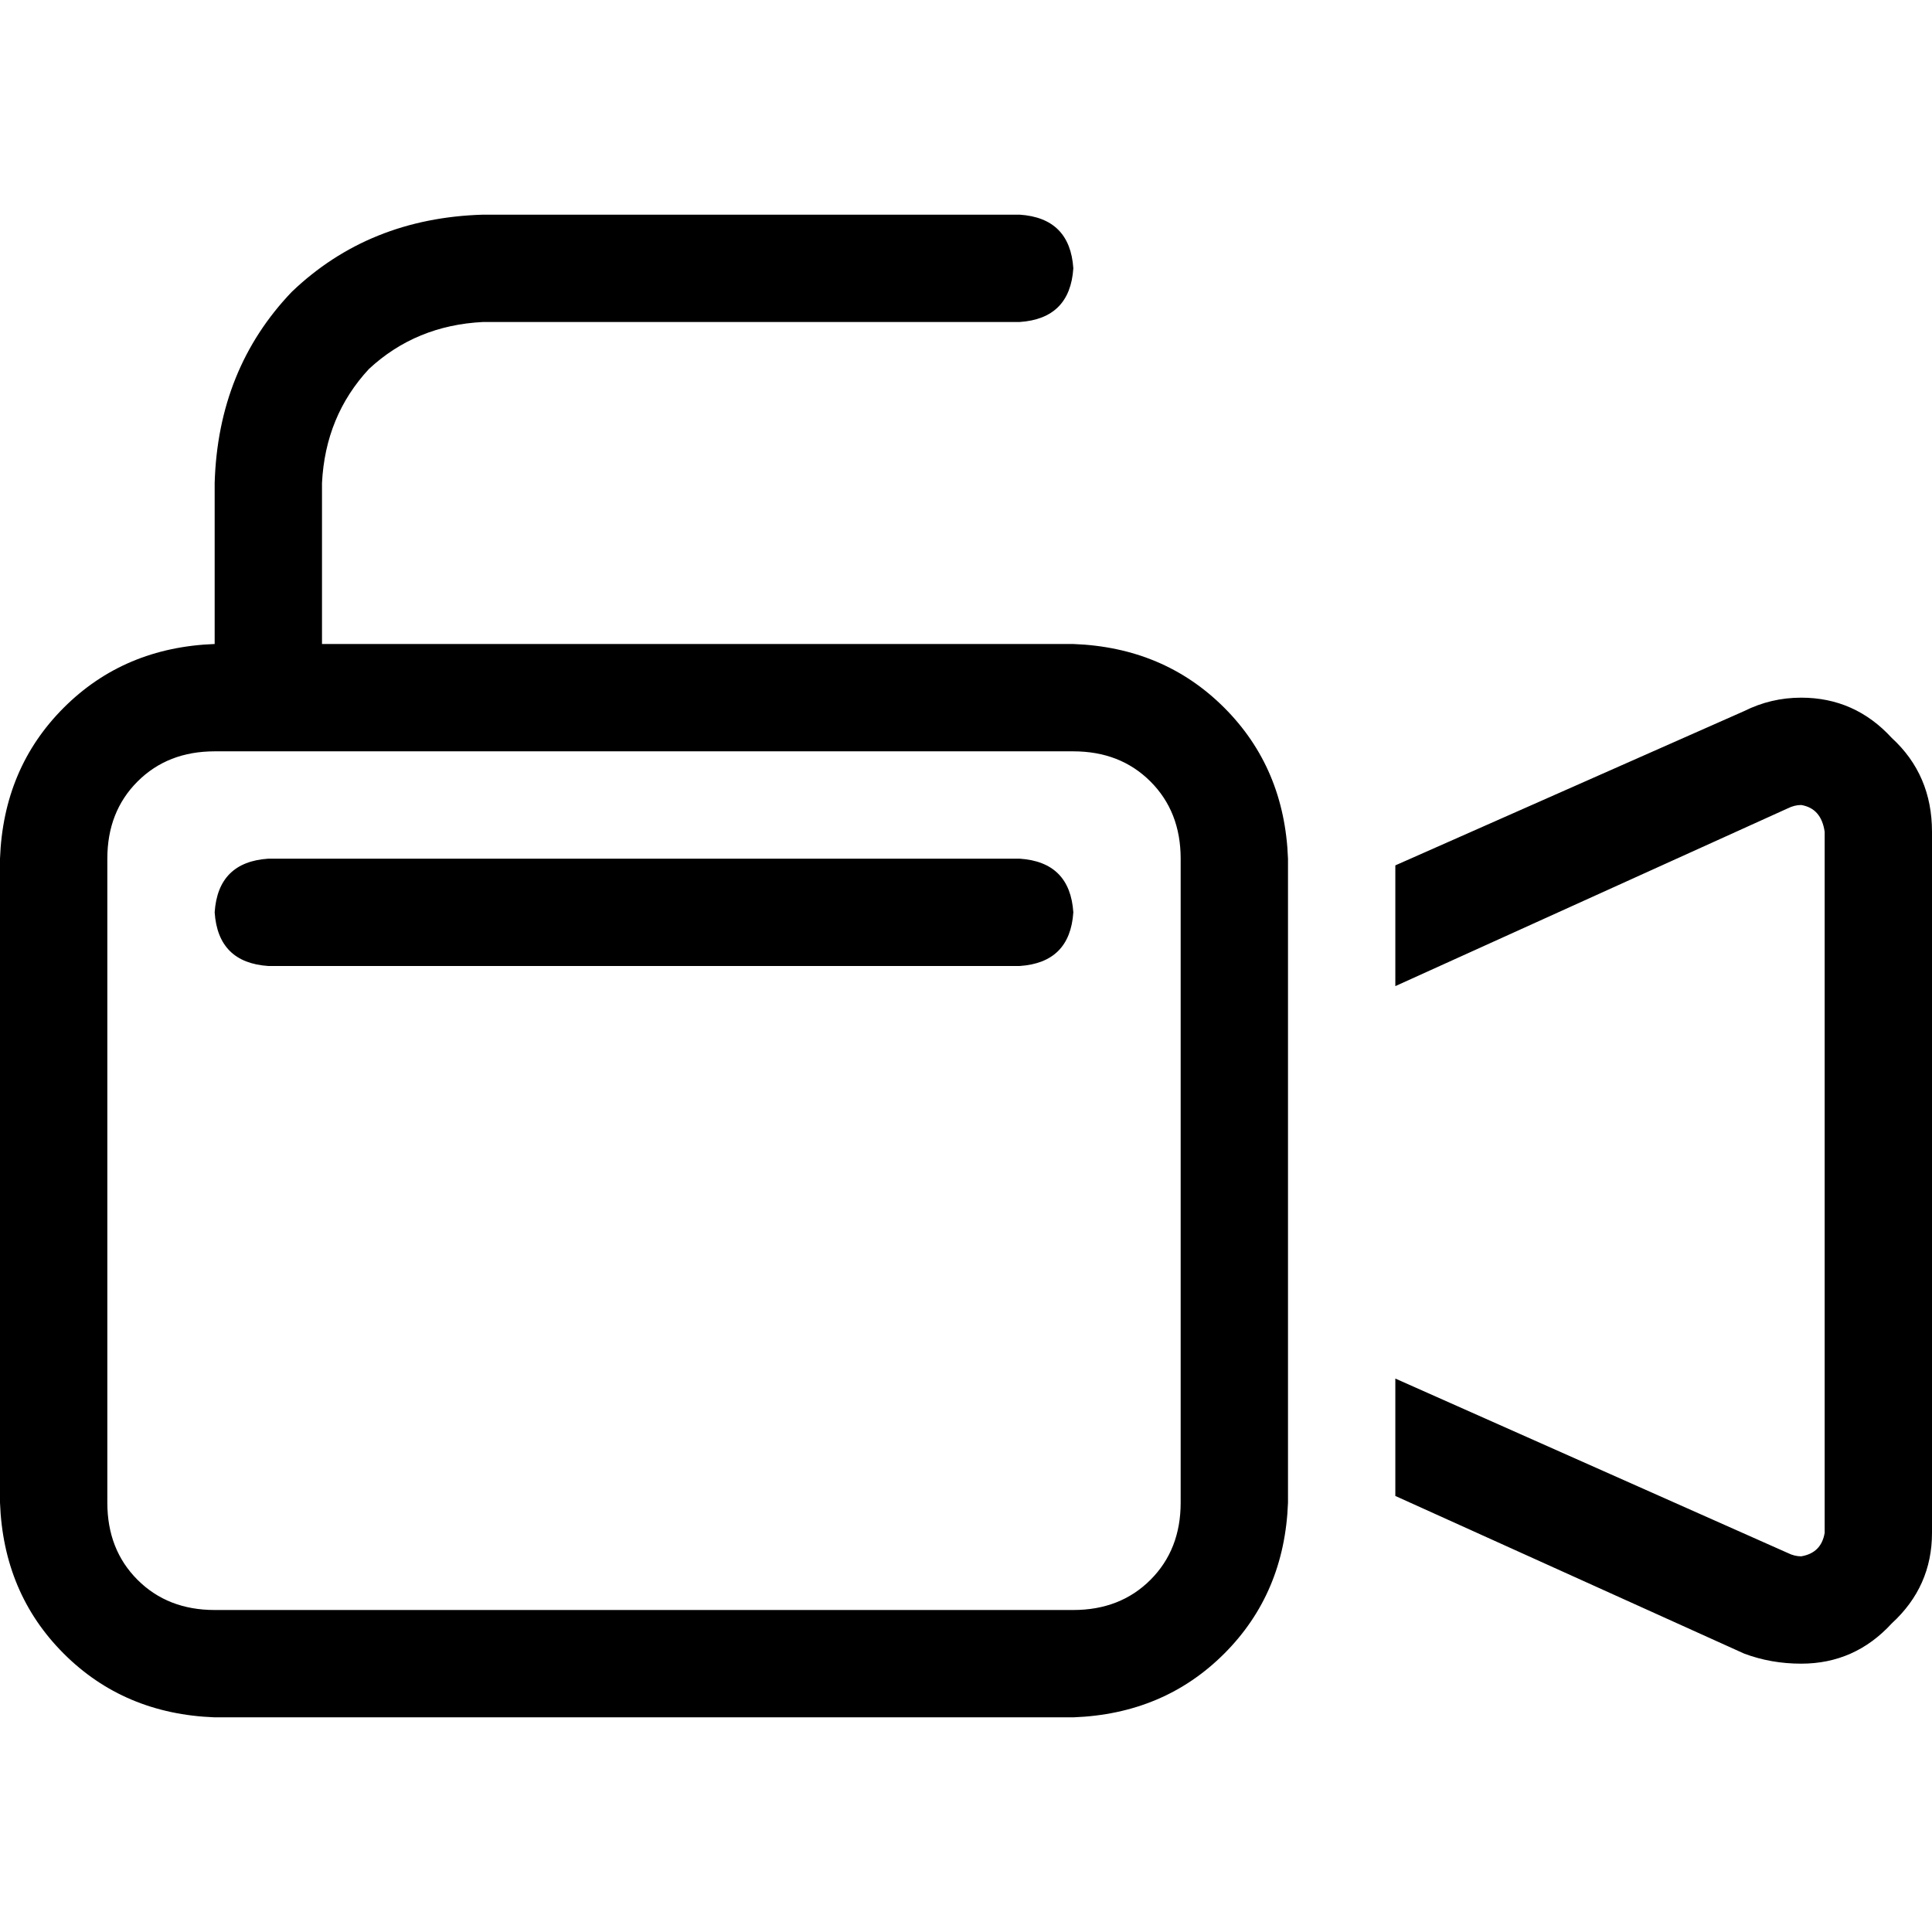 <svg xmlns="http://www.w3.org/2000/svg" viewBox="0 0 512 512">
  <path d="M 85.333 128 Q 86.222 110.222 97.778 97.778 L 97.778 97.778 L 97.778 97.778 Q 110.222 86.222 128 85.333 L 270.222 85.333 L 270.222 85.333 Q 283.556 84.444 284.444 71.111 Q 283.556 57.778 270.222 56.889 L 128 56.889 L 128 56.889 Q 97.778 57.778 77.333 77.333 Q 57.778 97.778 56.889 128 L 56.889 170.667 L 56.889 170.667 Q 32.889 171.556 16.889 187.556 Q 0.889 203.556 0 227.556 L 0 398.222 L 0 398.222 Q 0.889 422.222 16.889 438.222 Q 32.889 454.222 56.889 455.111 L 284.444 455.111 L 284.444 455.111 Q 308.444 454.222 324.444 438.222 Q 340.444 422.222 341.333 398.222 L 341.333 383.111 L 341.333 383.111 L 341.333 242.667 L 341.333 242.667 L 341.333 227.556 L 341.333 227.556 Q 340.444 203.556 324.444 187.556 Q 308.444 171.556 284.444 170.667 L 85.333 170.667 L 85.333 170.667 L 85.333 128 L 85.333 128 Z M 71.111 199.111 L 284.444 199.111 L 71.111 199.111 L 284.444 199.111 Q 296.889 199.111 304.889 207.111 Q 312.889 215.111 312.889 227.556 L 312.889 398.222 L 312.889 398.222 Q 312.889 410.667 304.889 418.667 Q 296.889 426.667 284.444 426.667 L 56.889 426.667 L 56.889 426.667 Q 44.444 426.667 36.444 418.667 Q 28.444 410.667 28.444 398.222 L 28.444 227.556 L 28.444 227.556 Q 28.444 215.111 36.444 207.111 Q 44.444 199.111 56.889 199.111 L 71.111 199.111 L 71.111 199.111 Z M 462.222 438.222 Q 469.333 440.889 477.333 440.889 Q 491.556 440.889 501.333 430.222 Q 512 420.444 512 406.222 L 512 220.444 L 512 220.444 Q 512 205.333 501.333 195.556 Q 491.556 184.889 477.333 184.889 Q 469.333 184.889 462.222 188.444 L 369.778 229.333 L 369.778 229.333 L 369.778 261.333 L 369.778 261.333 L 473.778 214.222 L 473.778 214.222 Q 475.556 213.333 477.333 213.333 Q 482.667 214.222 483.556 220.444 L 483.556 406.222 L 483.556 406.222 Q 482.667 411.556 477.333 412.444 Q 475.556 412.444 473.778 411.556 L 369.778 365.333 L 369.778 365.333 L 369.778 396.444 L 369.778 396.444 L 462.222 438.222 L 462.222 438.222 Z M 56.889 241.778 Q 57.778 255.111 71.111 256 L 270.222 256 L 270.222 256 Q 283.556 255.111 284.444 241.778 Q 283.556 228.444 270.222 227.556 L 71.111 227.556 L 71.111 227.556 Q 57.778 228.444 56.889 241.778 L 56.889 241.778 Z" />
</svg>